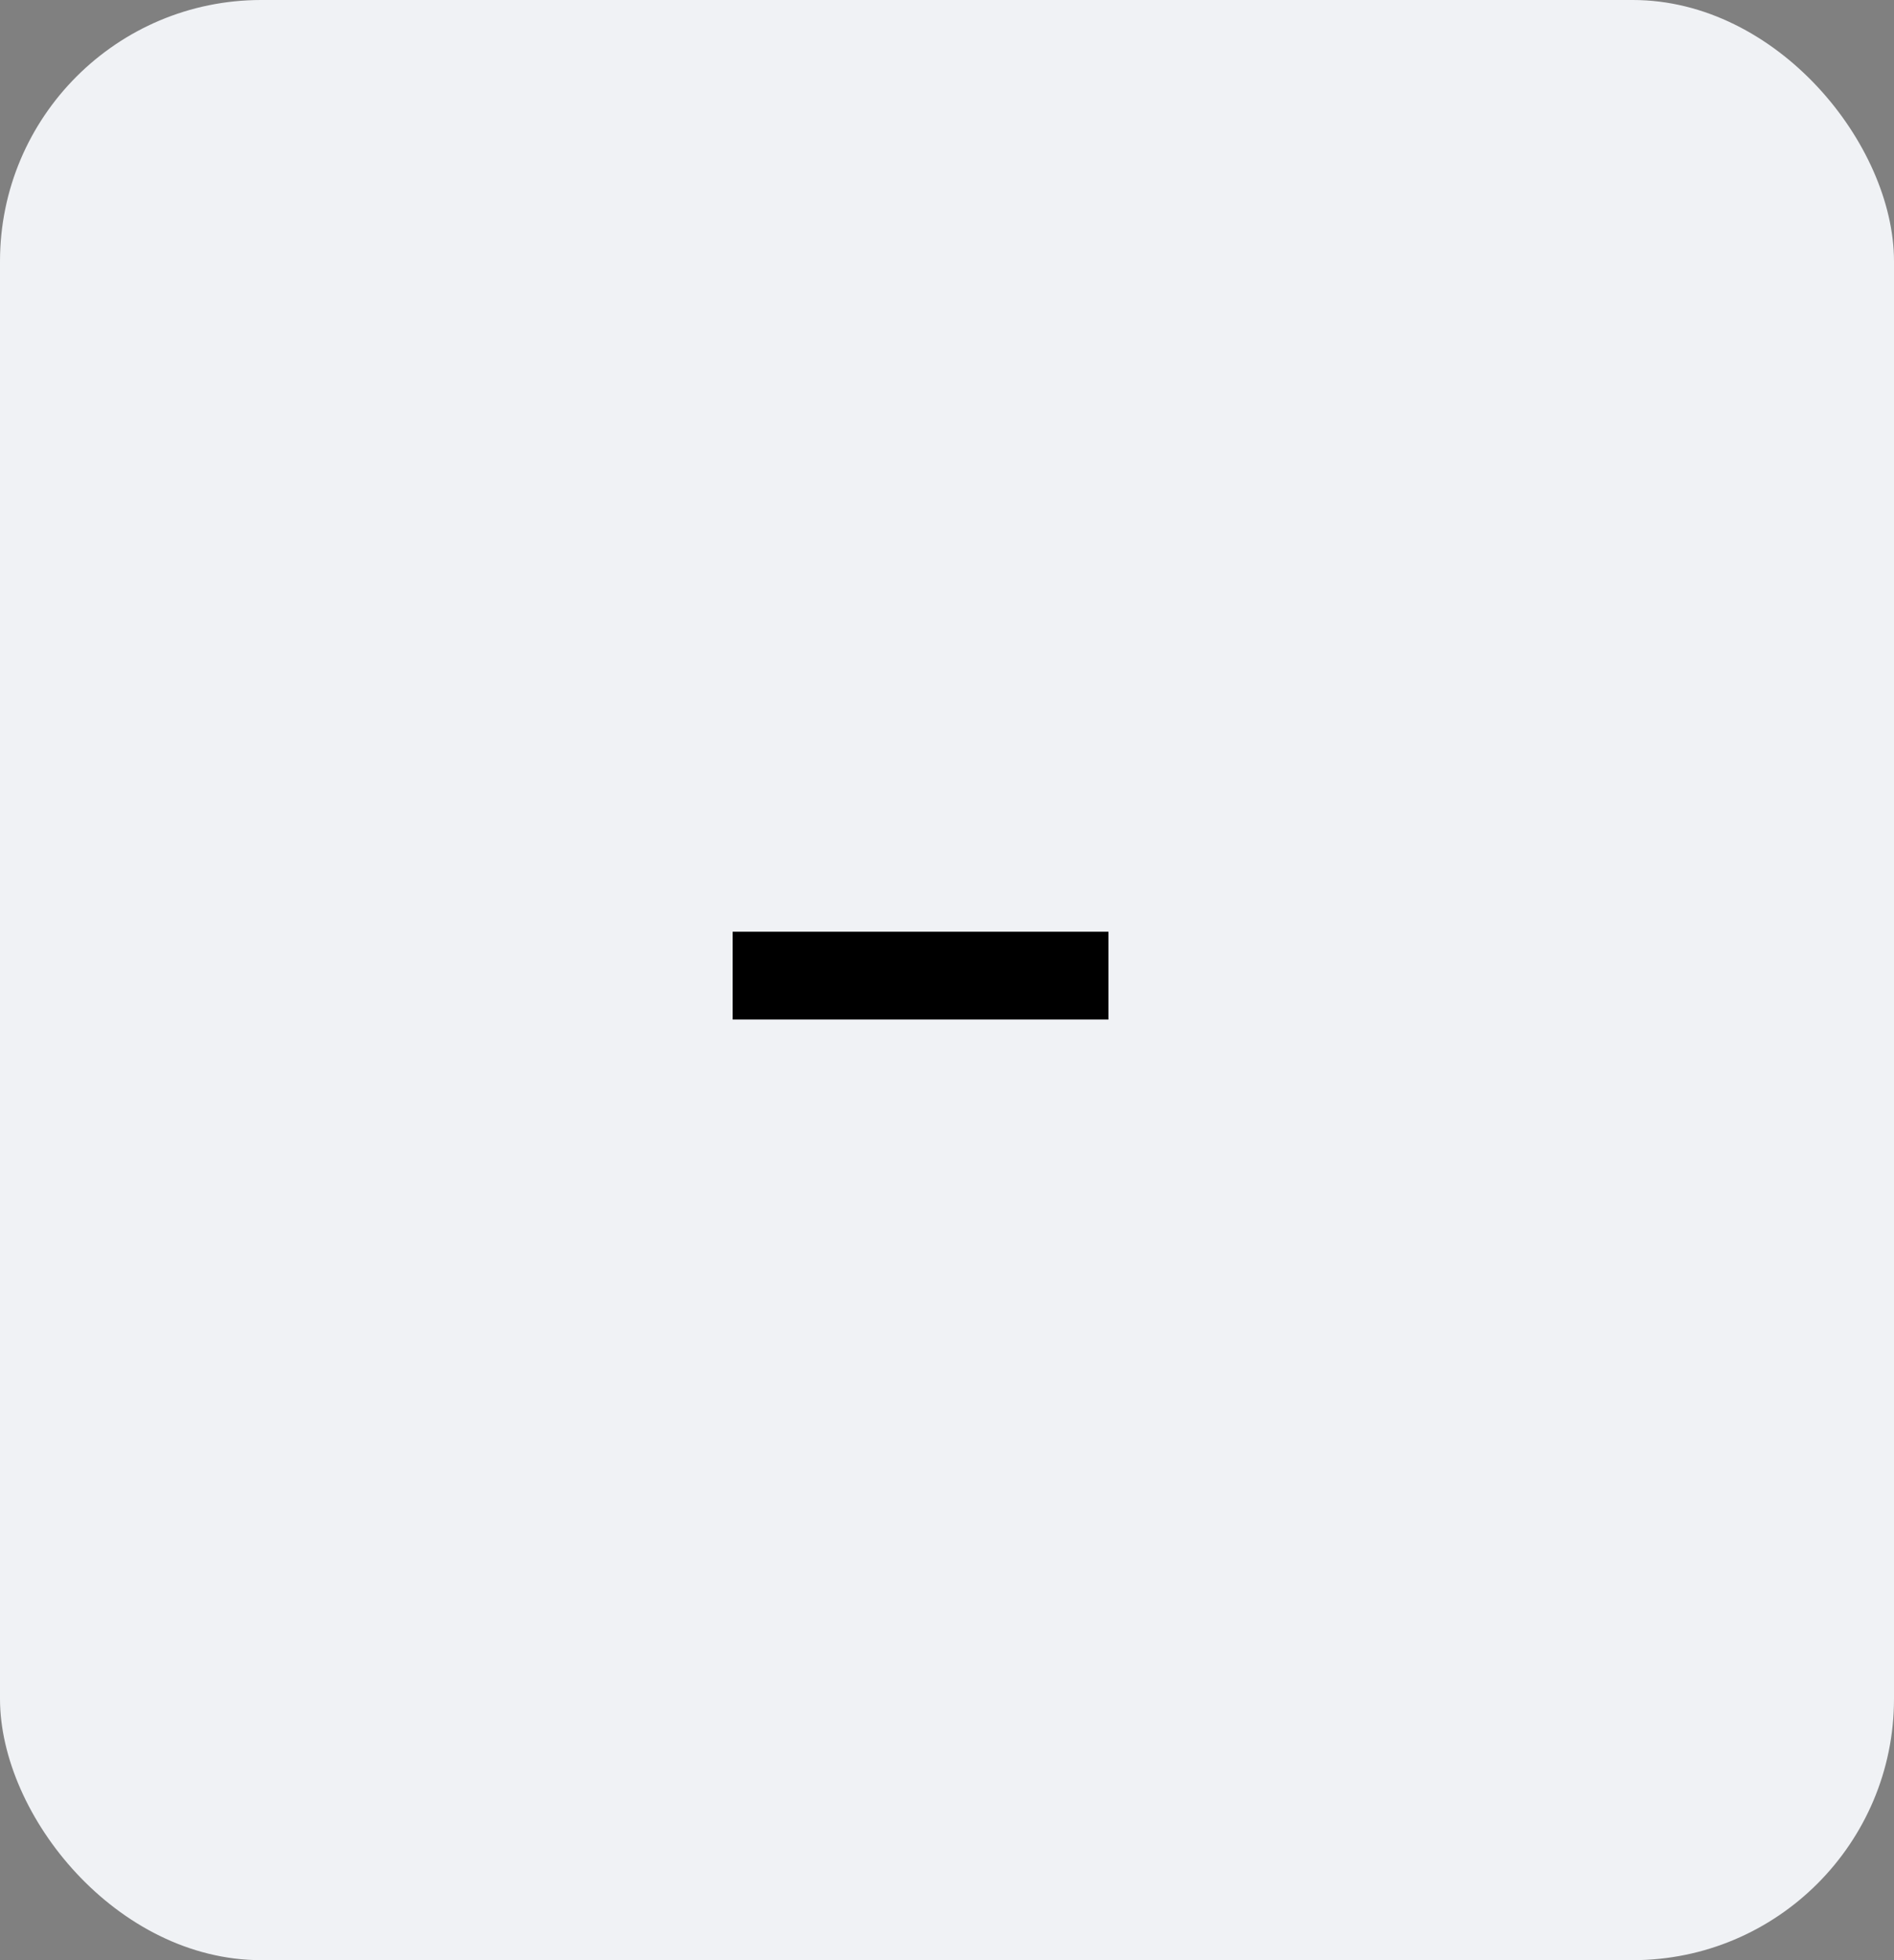 <svg width="29" height="30" viewBox="0 0 29 30" fill="none" xmlns="http://www.w3.org/2000/svg">
<rect x="0" y="0" width="29" height="30" fill="#808080" stroke="none"/>
<rect width="29" height="30" rx="4" fill="#F0F2F5"/>
<path d="M16.972 14.26V15.604H11.218V14.26H16.972Z" fill="black"/>
</svg>
